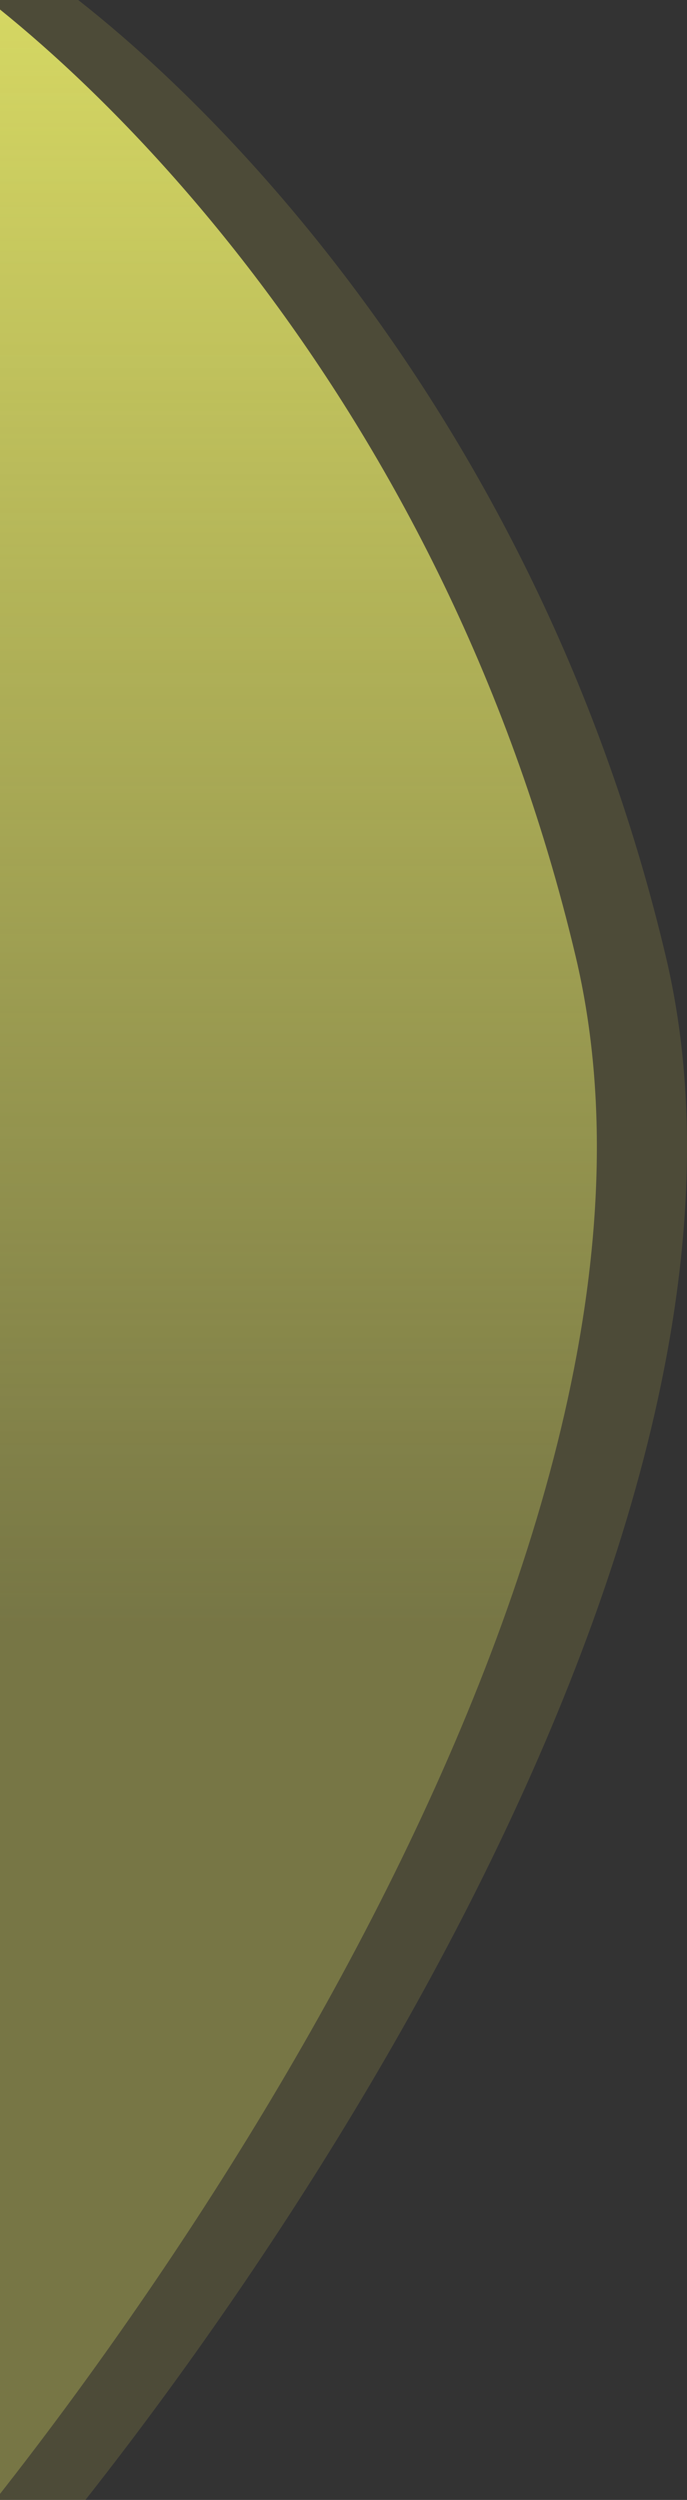 <svg width="282" height="1026" viewBox="0 0 282 1026" fill="none" xmlns="http://www.w3.org/2000/svg">
<rect x="0" y="0" width="282" height="1026" fill="#333333" stroke="none"/>
<path d="M273.34 392.716C218.13 159.271 67.639 18.303 -0.706 -23C-47.88 69.62 -143.729 259.258 -149.73 276.852C-155.731 294.446 -60.215 820.948 -11.707 1082C106.312 949.507 328.549 626.161 273.34 392.716Z" fill="#FFEF63" fill-opacity="0.13"/>
<path d="M236.34 392.716C181.13 159.271 30.639 18.303 -37.706 -23C-84.88 69.62 -180.729 259.258 -186.73 276.852C-192.731 294.446 -97.215 820.948 -48.707 1082C69.312 949.507 291.549 626.161 236.34 392.716Z" fill="url(#paint0_linear)" fill-opacity="0.83"/>
<defs>
<linearGradient id="paint0_linear" x1="29" y1="-23" x2="29" y2="1082" gradientUnits="userSpaceOnUse">
<stop stop-color="#F5F86D"/>
<stop offset="0.625" stop-color="#F5F86D" stop-opacity="0.3"/>
</linearGradient>
</defs>
</svg>

